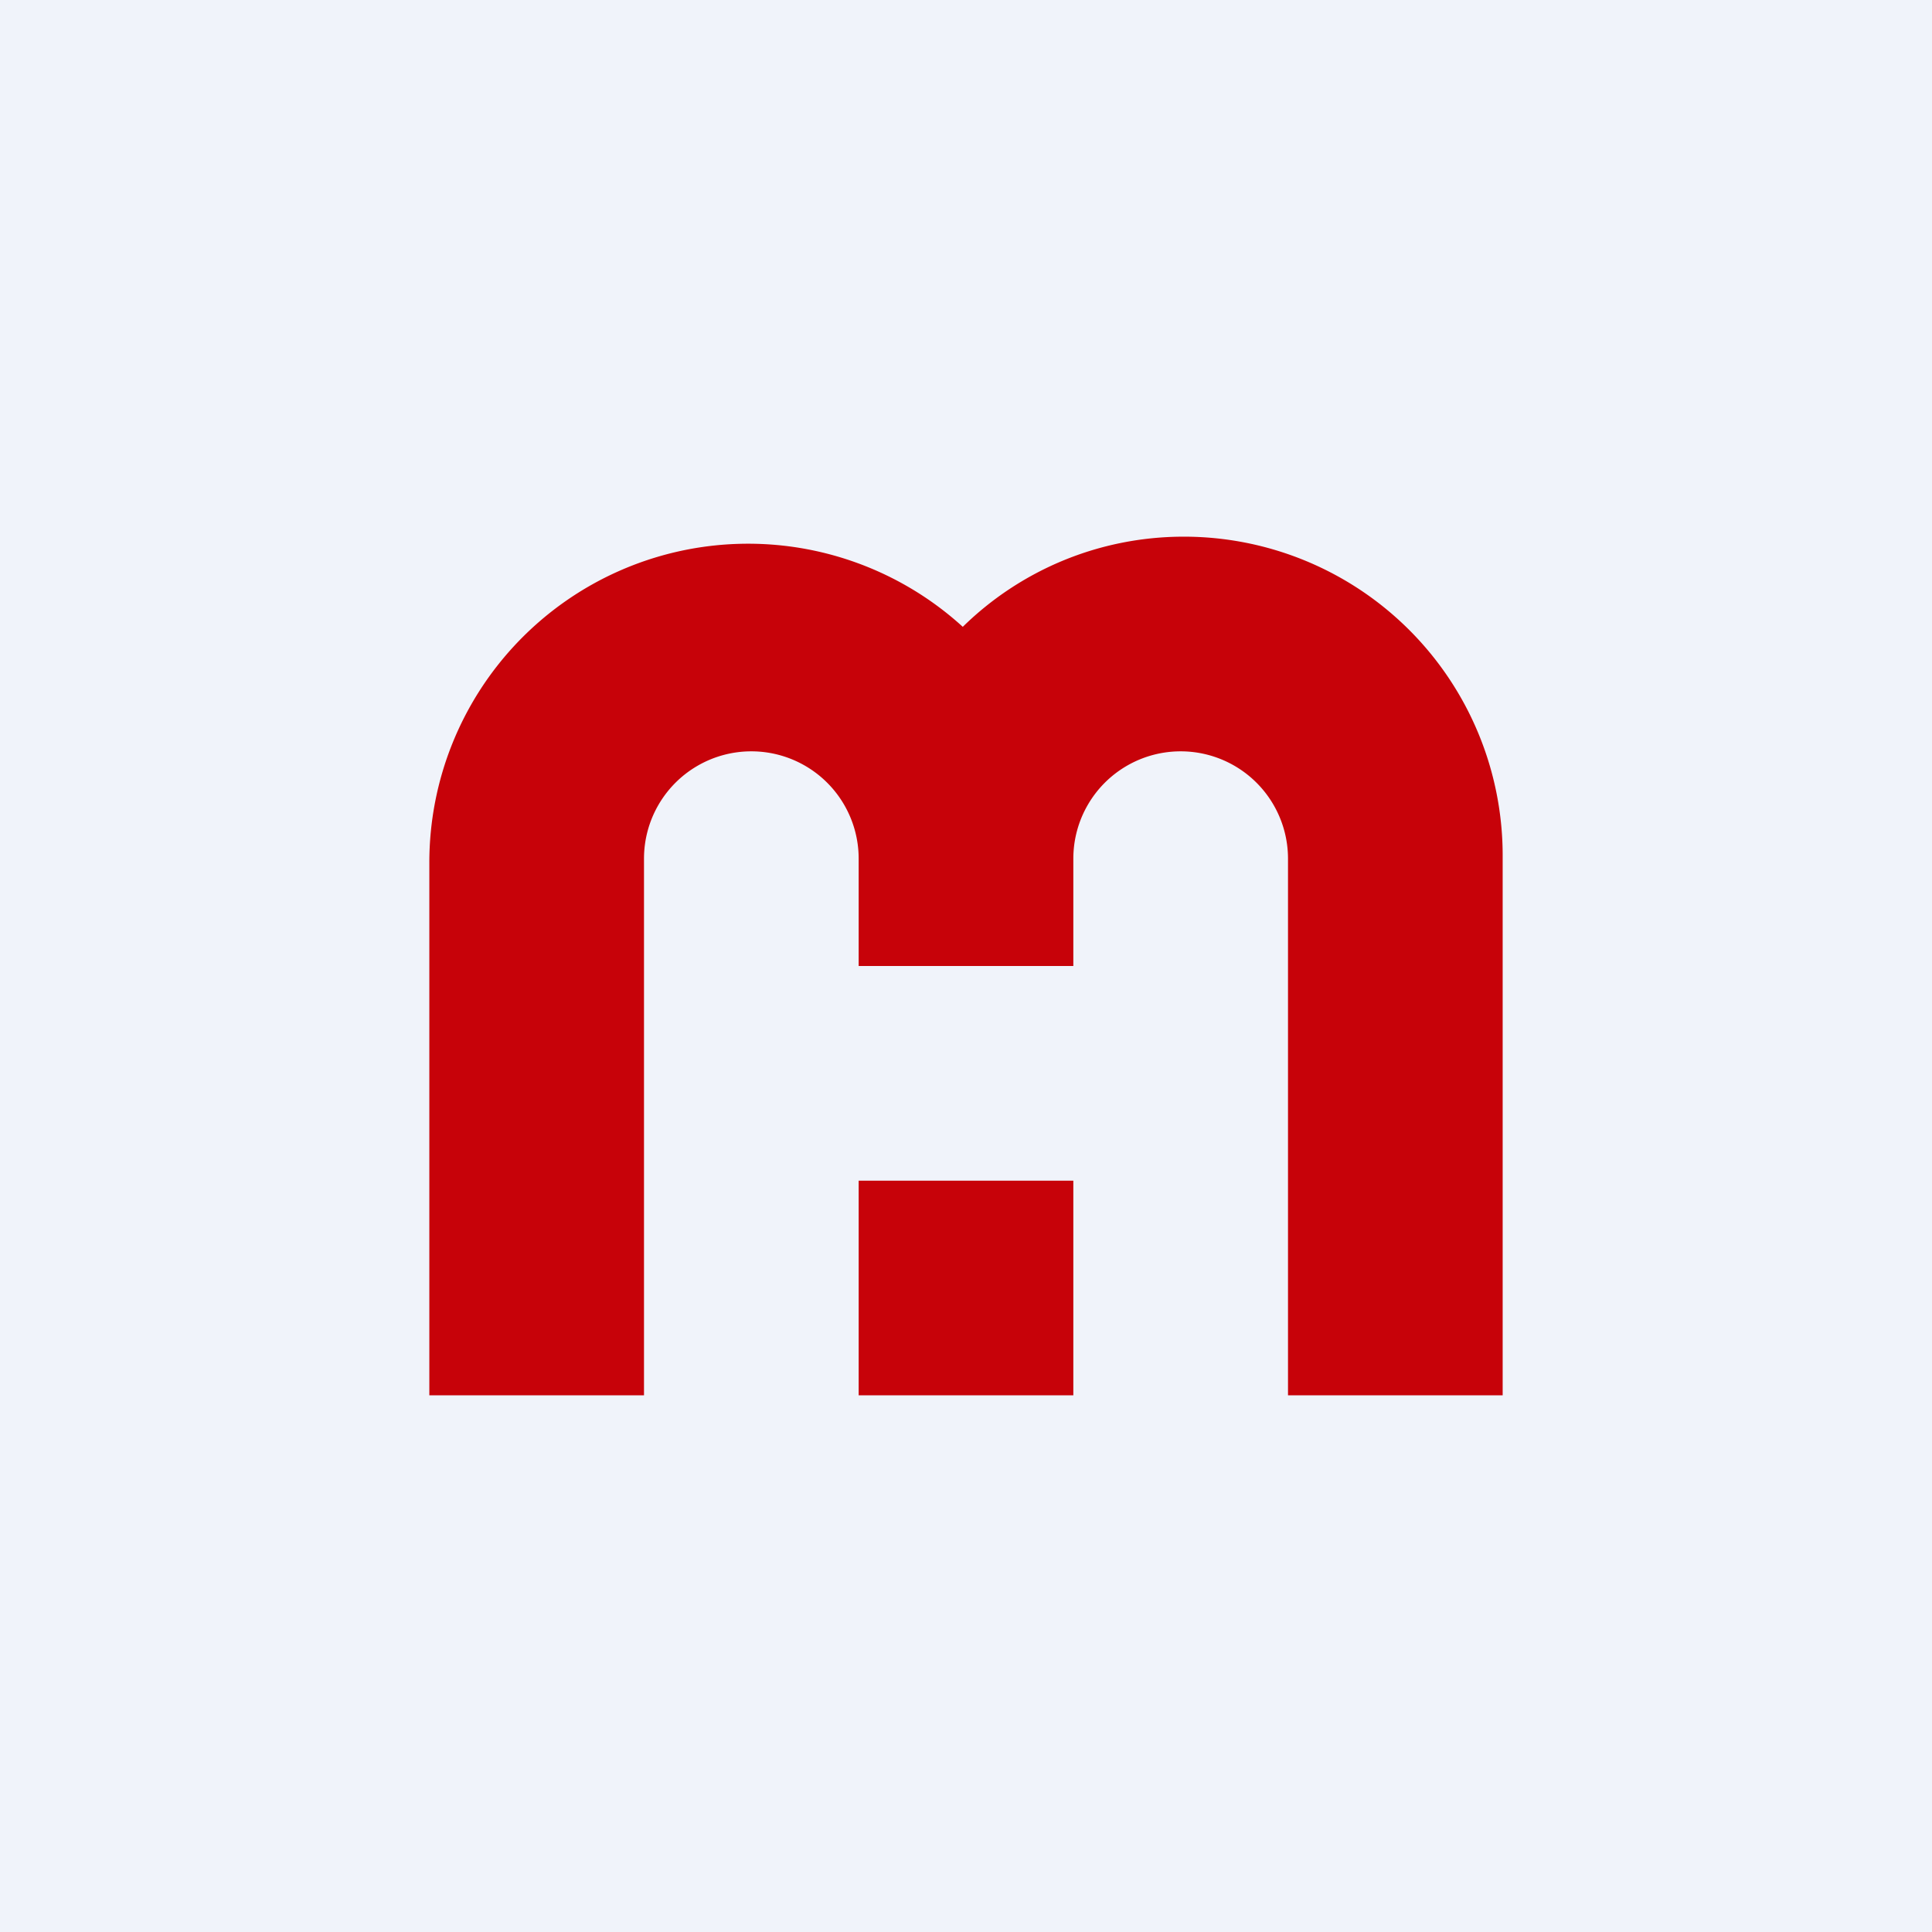 <!-- by TradingView --><svg width="18" height="18" viewBox="0 0 18 18" xmlns="http://www.w3.org/2000/svg"><path fill="#F0F3FA" d="M0 0h18v18H0z"/><path d="M11.03 5c-.8 0-1.53.32-2.06.84A2.97 2.97 0 0 0 4 8.04V13h2V8a1 1 0 0 1 2 0v1h2V8a1 1 0 1 1 2 0v5h2V7.97A2.97 2.97 0 0 0 11.03 5ZM10 11H8v2h2v-2Z" fill="#C70209"/></svg>